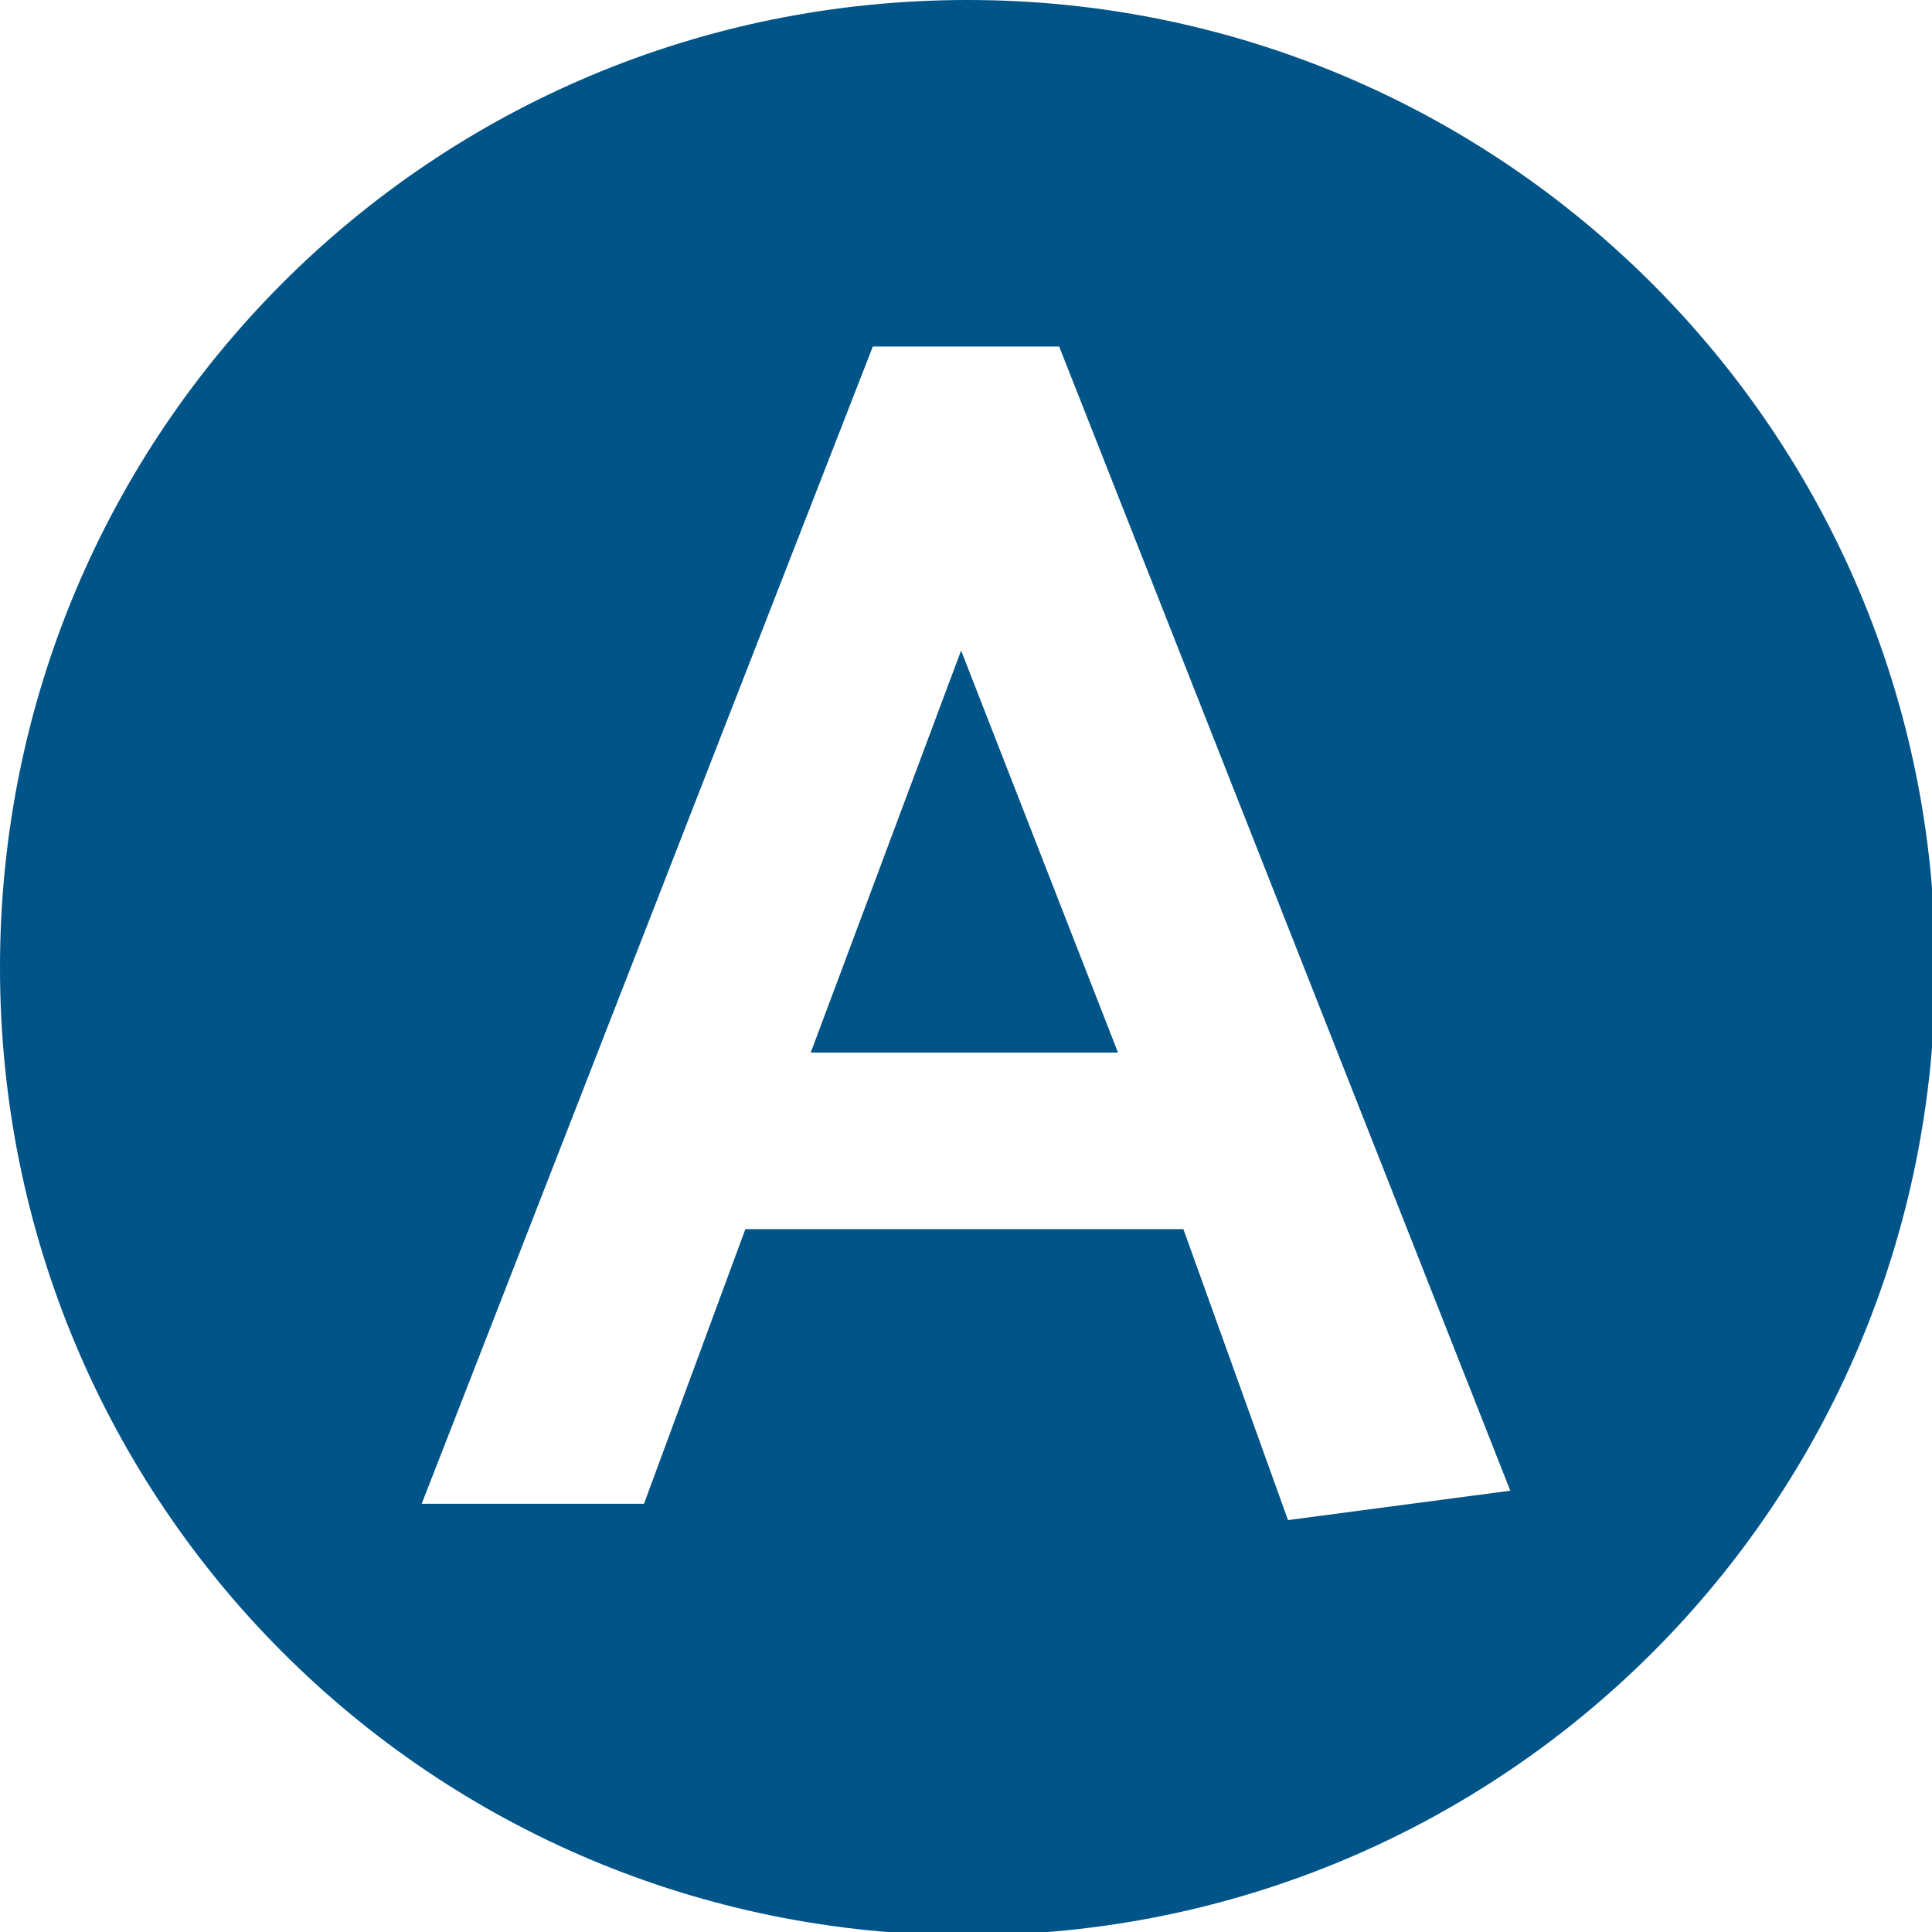 <?xml version="1.0" encoding="utf-8"?>
<!-- Generator: Adobe Illustrator 21.0.0, SVG Export Plug-In . SVG Version: 6.00 Build 0)  -->
<svg version="1.1" id="Layer_1" xmlns="http://www.w3.org/2000/svg" xmlns:xlink="http://www.w3.org/1999/xlink" x="0px" y="0px"
	 viewBox="0 0 59.1 59.1" style="enable-background:new 0 0 59.1 59.1;" xml:space="preserve">
<style type="text/css">
	.st0{fill:#005487;}
</style>
<g>
	<polygon class="st0" points="24.8,32.2 34.2,32.2 29.4,19.9 	"/>
	<path class="st0" d="M29.6,0C13.2,0,0,13.2,0,29.6s13.2,29.6,29.6,29.6s29.6-13.2,29.6-29.6S45.9,0,29.6,0z M39.4,46.5l-3.2-8.9
		H22.8L19.7,46h-6.8l13.8-35.4h5.7l13.8,35L39.4,46.5z"/>
</g>
</svg>
